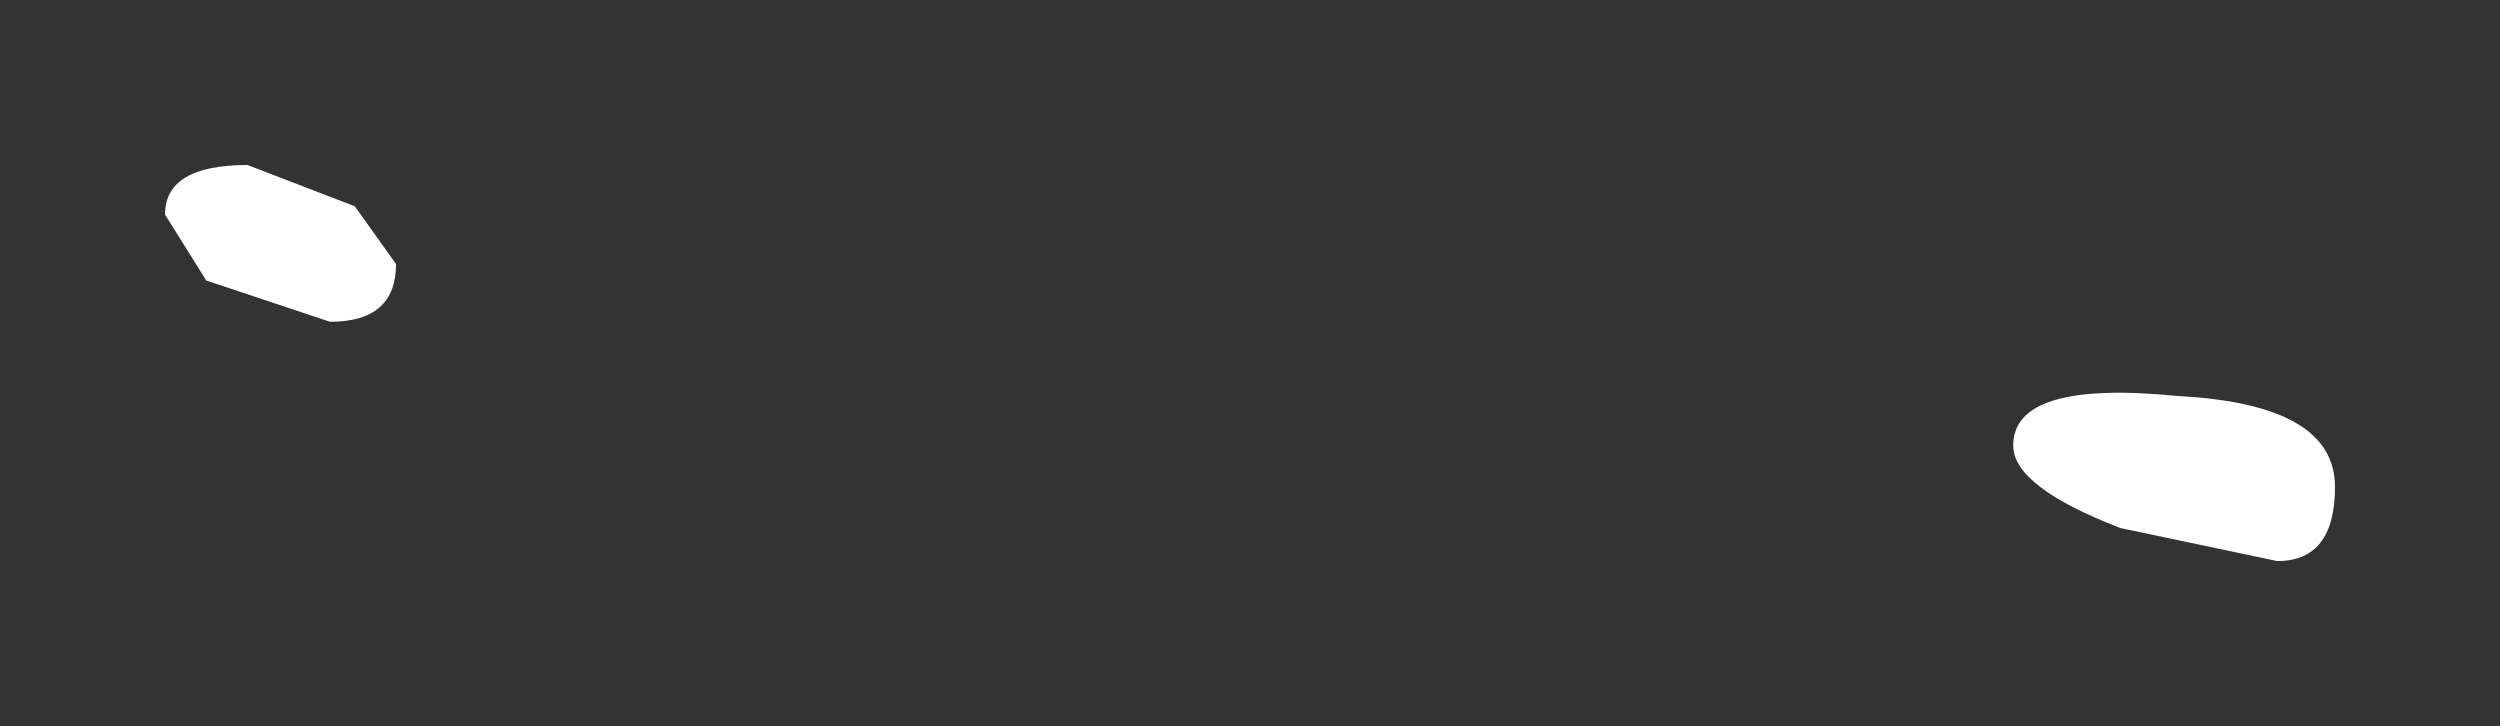 <?xml version="1.0" encoding="UTF-8" standalone="no"?>
<svg xmlns:xlink="http://www.w3.org/1999/xlink" height="4.4px" width="15.15px" xmlns="http://www.w3.org/2000/svg">
  <rect width="100%" height="100%" fill="#333333" stroke="none"/>
  <g transform="matrix(1.0, 0.0, 0.0, 1.0, 13.15, 1.8)">
    <path d="M-11.0 -0.55 L-10.75 -0.2 Q-10.75 0.15 -11.15 0.15 L-11.9 -0.1 -12.15 -0.5 Q-12.15 -0.8 -11.65 -0.8 L-11.0 -0.55 M-0.95 0.9 Q-0.95 0.5 0.05 0.6 1.0 0.65 1.0 1.15 1.0 1.6 0.65 1.6 L-0.3 1.4 Q-0.95 1.15 -0.95 0.9" fill="#ffffff" fill-rule="evenodd" stroke="none"/>
  </g>
</svg>